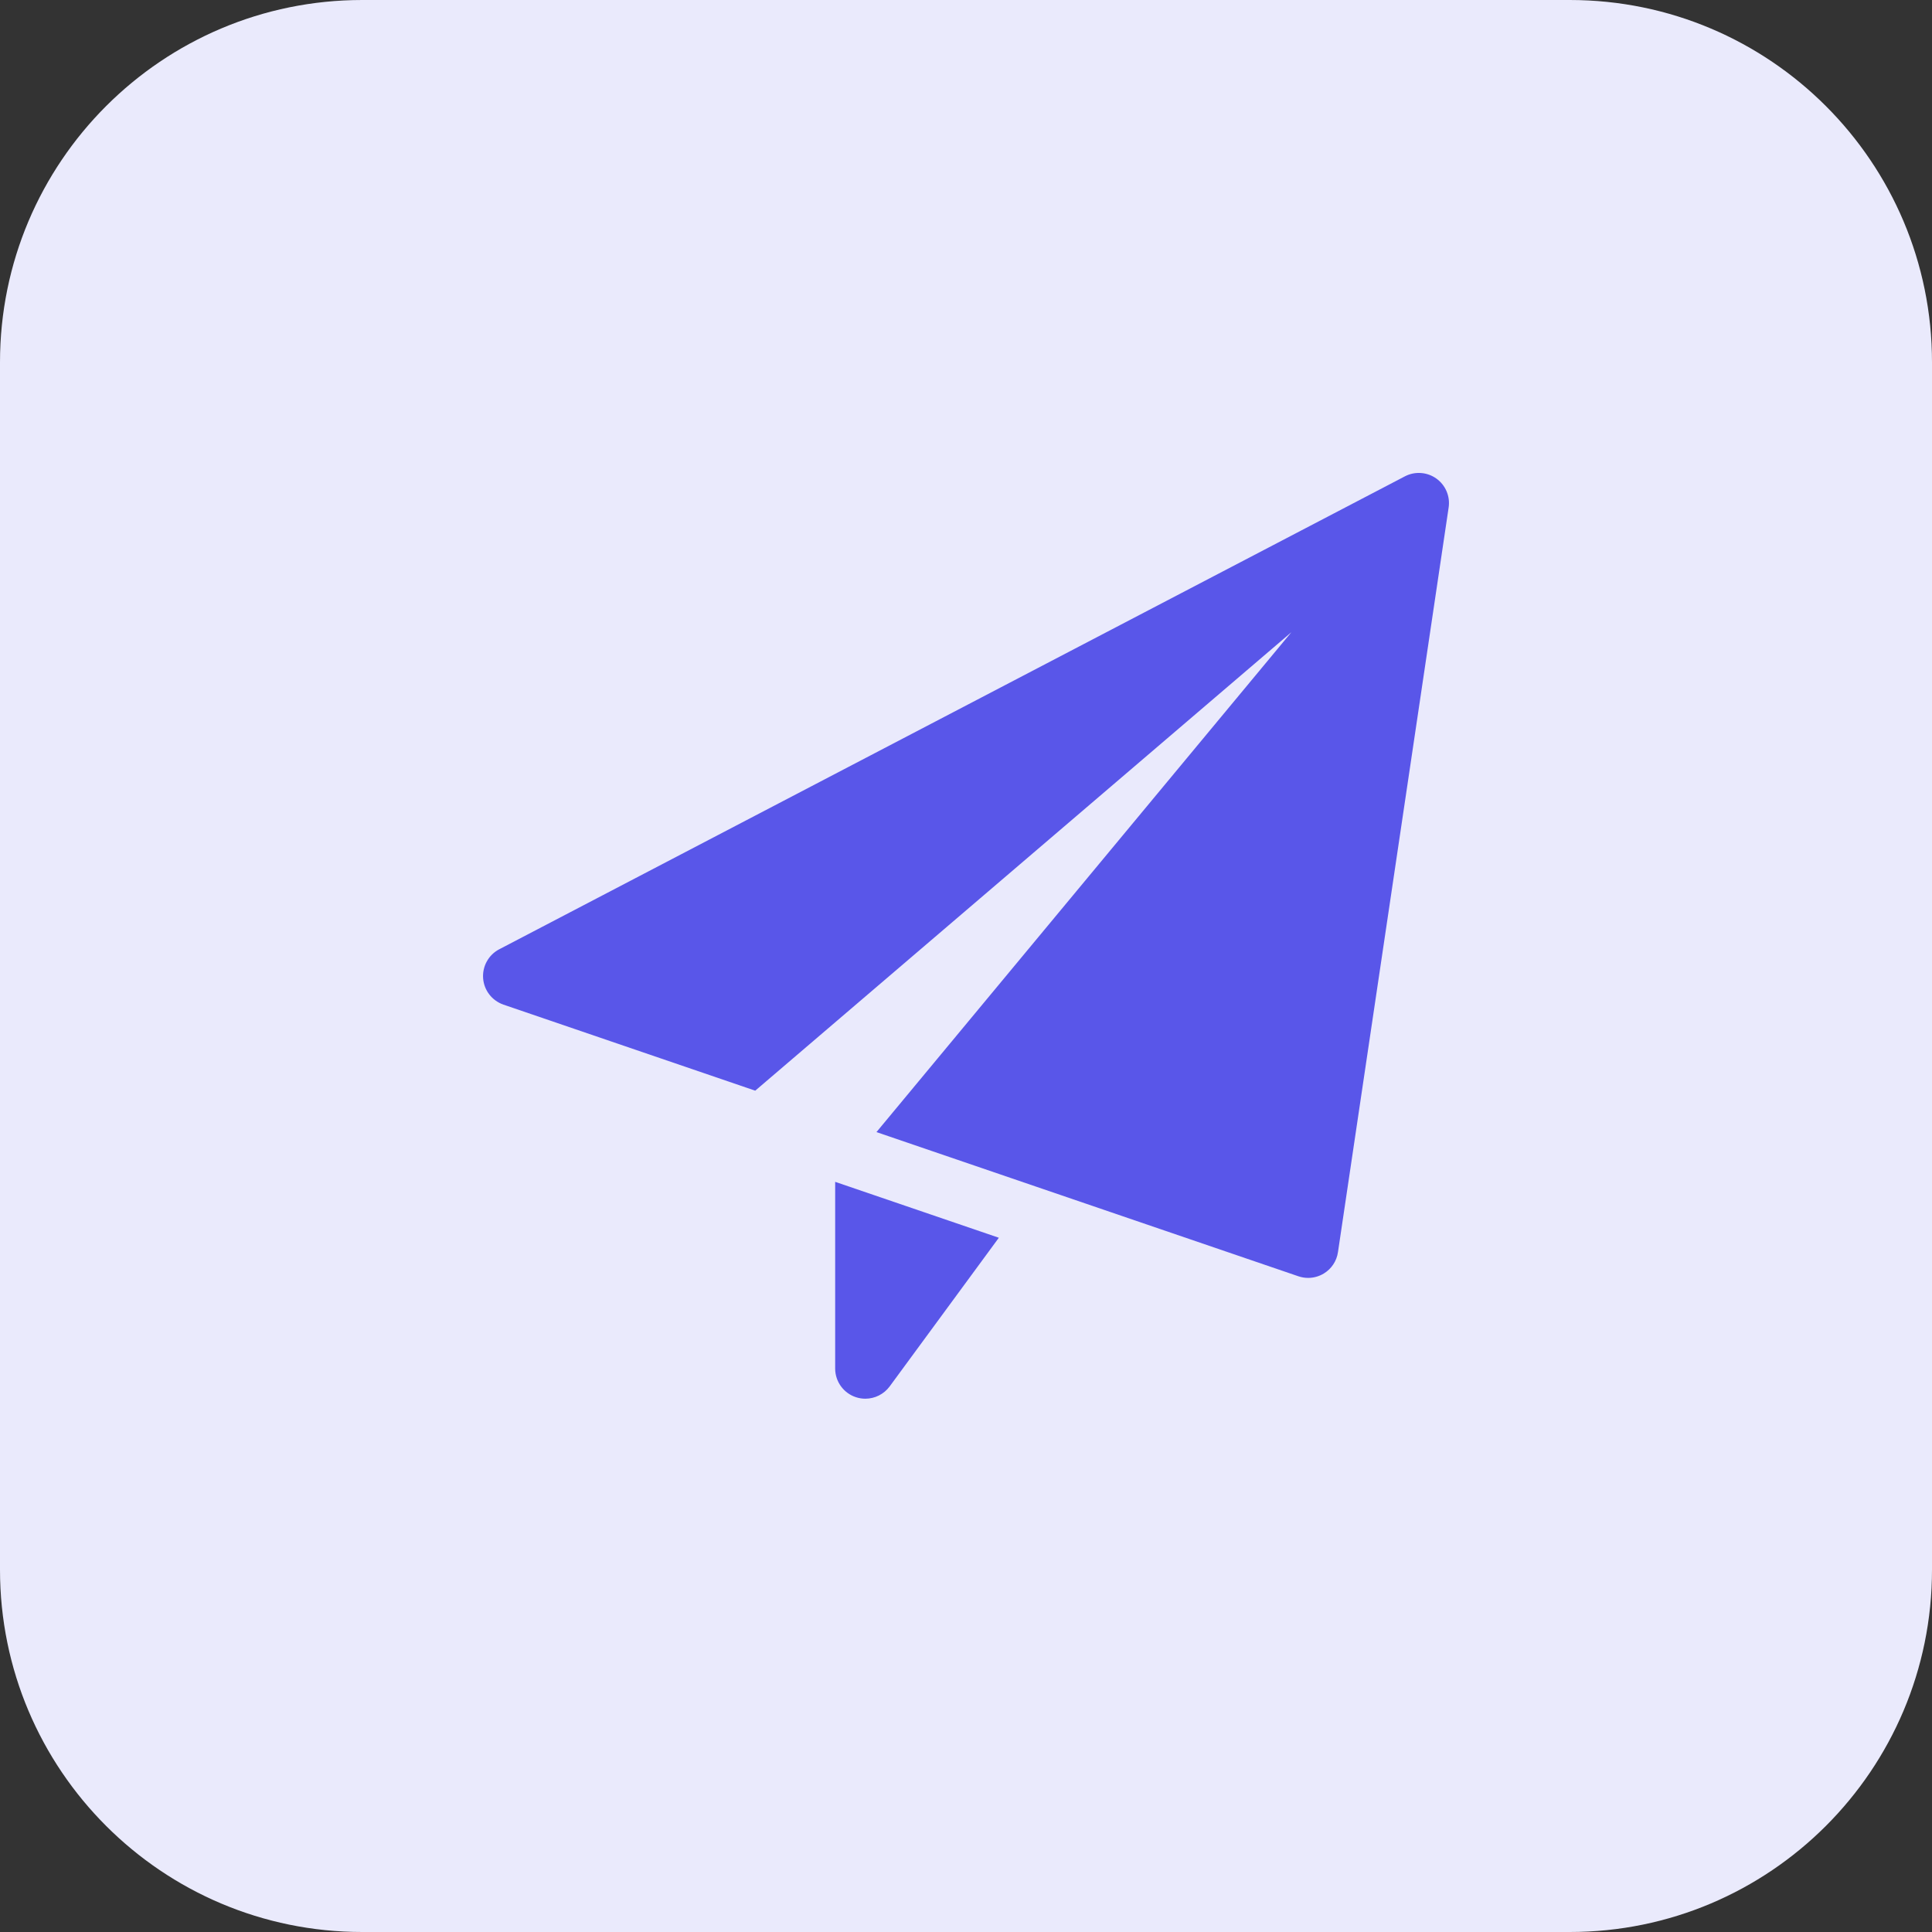 <?xml version="1.0"?>
<svg xmlns="http://www.w3.org/2000/svg" xmlns:xlink="http://www.w3.org/1999/xlink" xmlns:svgjs="http://svgjs.com/svgjs" version="1.1" width="512" height="512" x="0" y="0" viewBox="0 0 32 32" style="enable-background:new 0 0 512 512" xml:space="preserve" class=""><rect x="0" y="0" width="32" height="32" fill="#333333" stroke="none"/><g><path xmlns="http://www.w3.org/2000/svg" d="m26 32h-20c-3.314 0-6-2.686-6-6v-20c0-3.314 2.686-6 6-6h20c3.314 0 6 2.686 6 6v20c0 3.314-2.686 6-6 6z" fill="#eaeafc" data-original="#ffe6e2" style=""/><path xmlns="http://www.w3.org/2000/svg" d="m13.833 19.575v3.092c0 .216.139.408.344.475.051.017.104.025.156.025.156 0 .307-.074.403-.204l1.808-2.462z" fill="#5956e9" data-original="#fd907e" style="" class=""/><path xmlns="http://www.w3.org/2000/svg" d="m23.79 7.926c-.153-.109-.355-.123-.521-.036l-15 7.833c-.177.092-.282.282-.267.481.015.2.148.37.337.436l4.17 1.425 8.88-7.593-6.872 8.279 6.988 2.388c.053.018.107.027.162.027.091 0 .181-.025.26-.073.127-.077.213-.207.234-.354l1.833-12.333c.028-.185-.051-.371-.204-.48z" fill="#5956e9" data-original="#fc573b" style="" class=""/></g></svg>
